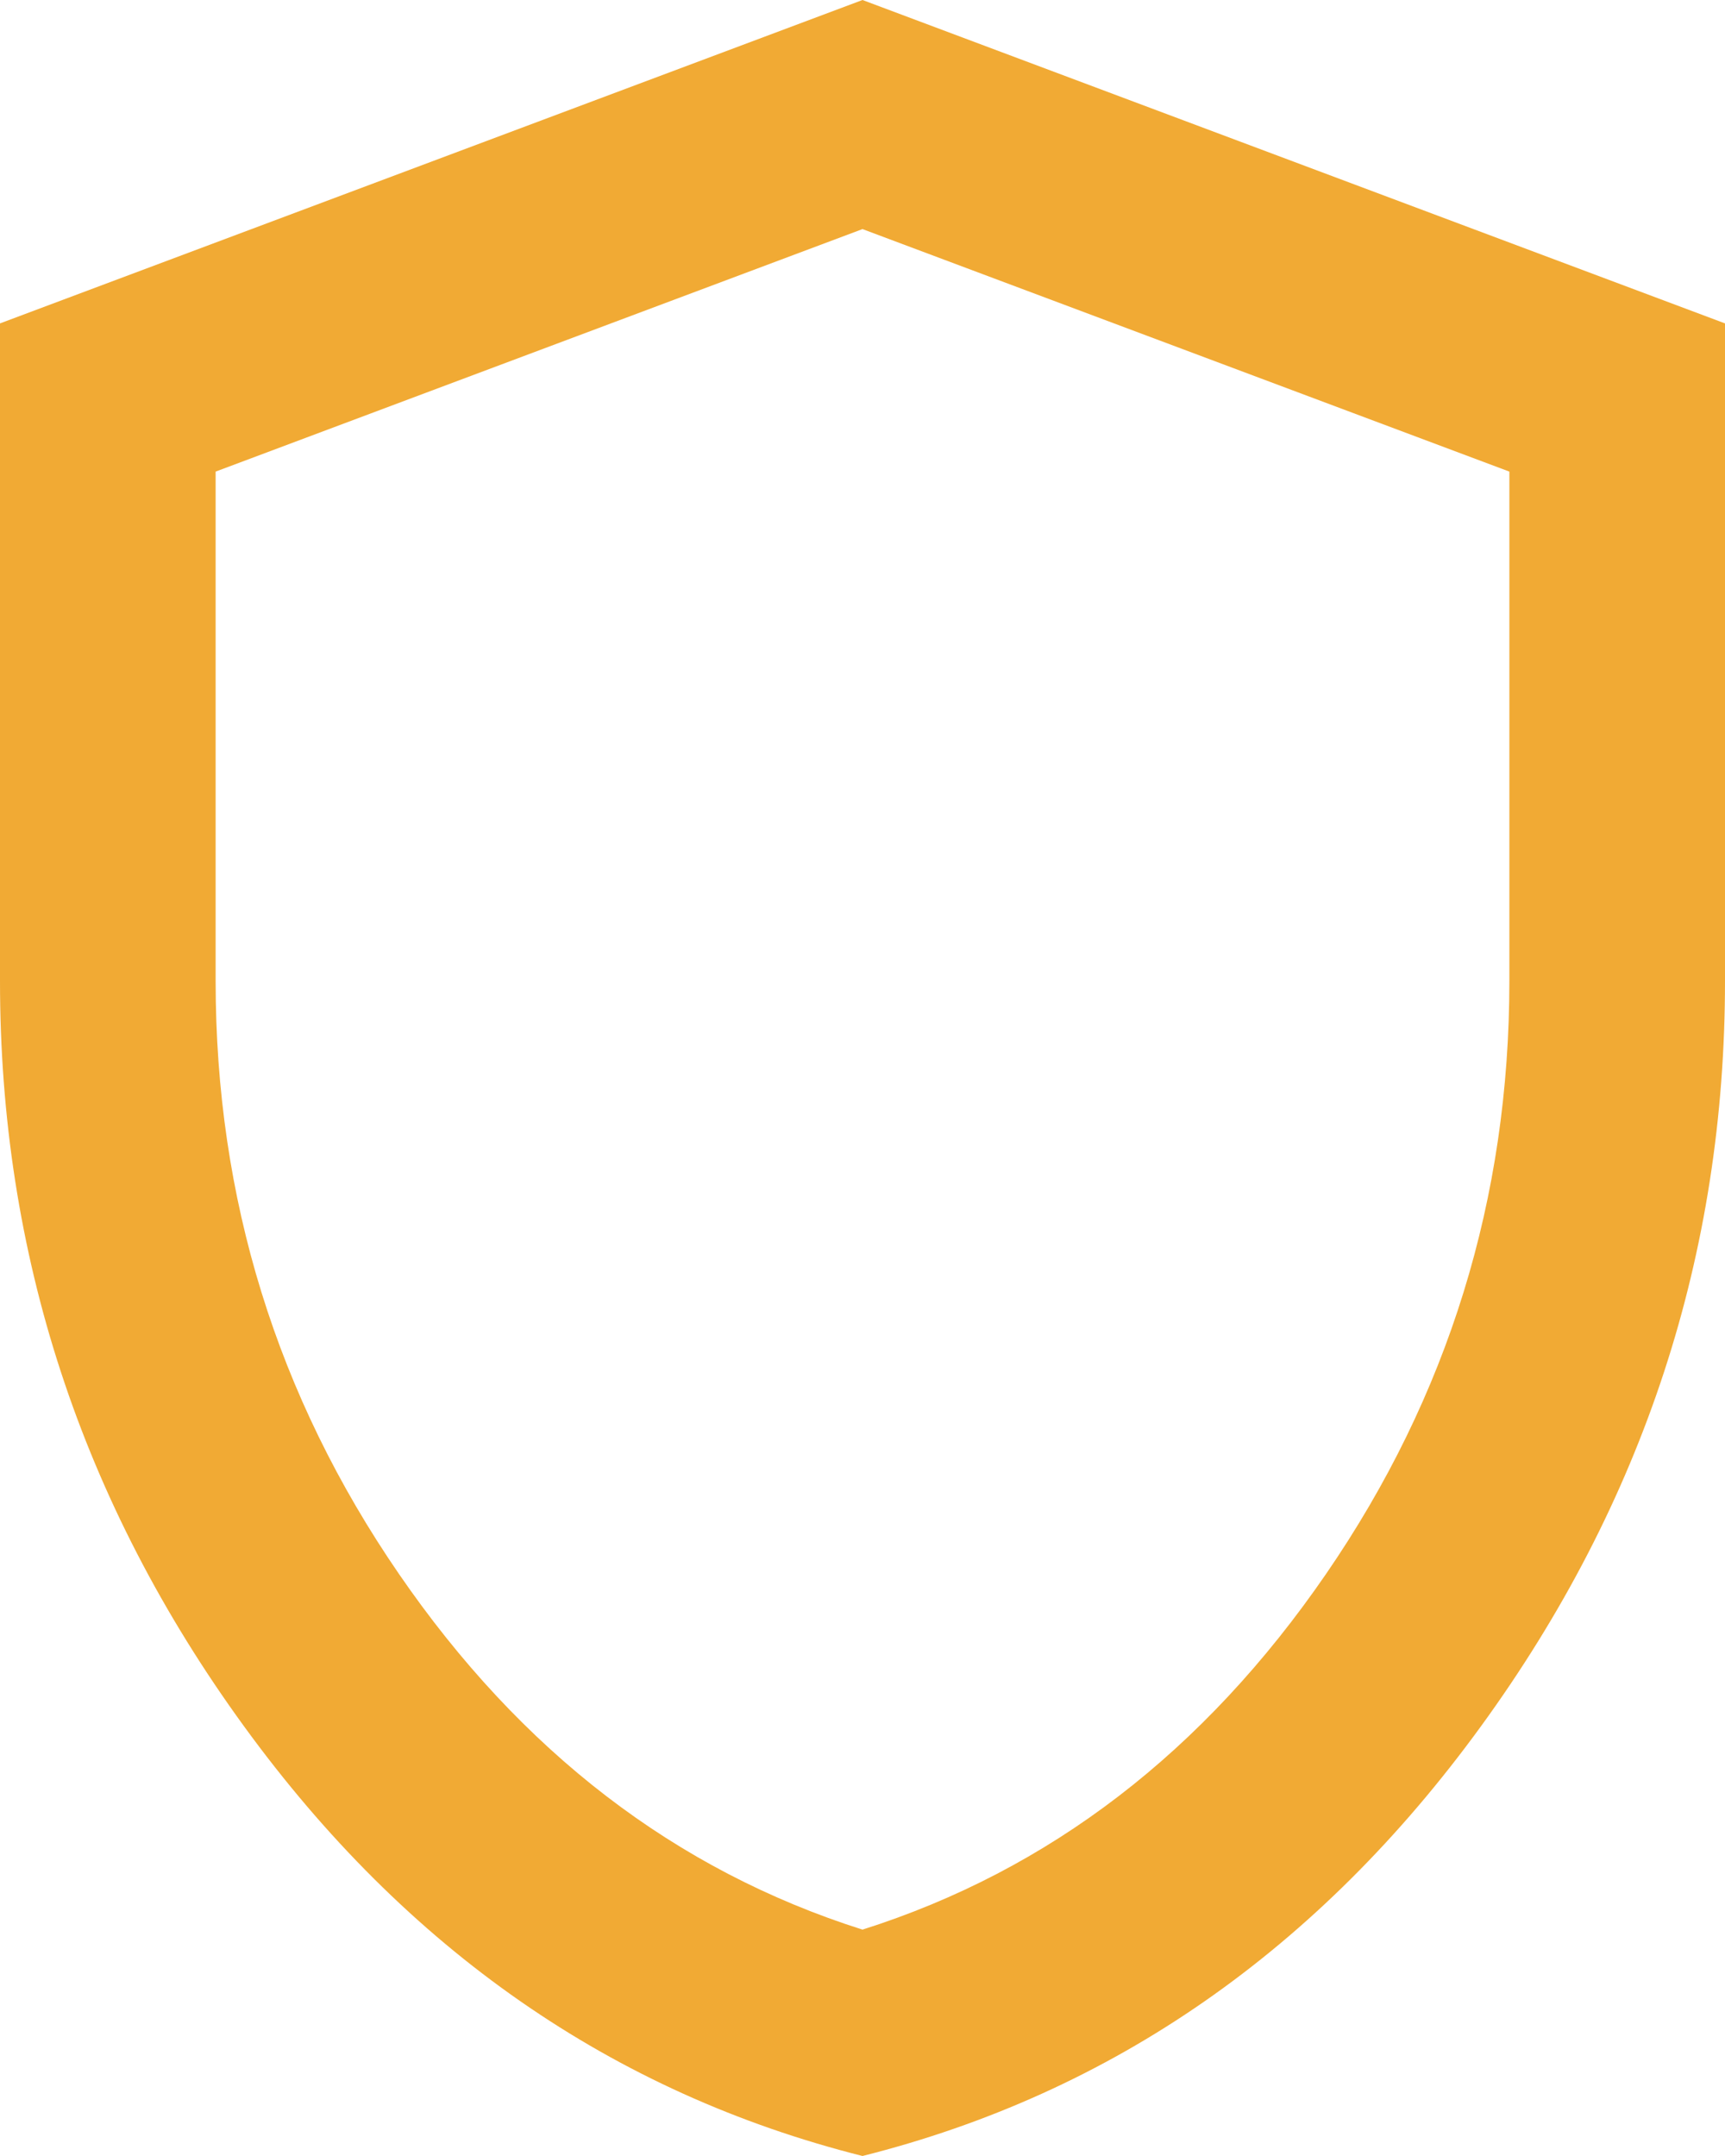 <svg width="56" height="70" viewBox="0 0 56 70" fill="none" xmlns="http://www.w3.org/2000/svg">
<path d="M28 70C19.892 67.958 13.197 63.306 7.917 56.042C2.637 48.778 -0.002 40.714 1.54594e-06 31.85V10.5L28 0L56 10.5V31.85C56 40.717 53.36 48.782 48.08 56.045C42.799 63.309 36.106 67.961 28 70ZM28 62.65C34.067 60.725 39.083 56.875 43.05 51.1C47.017 45.325 49 38.908 49 31.85V15.312L28 7.438L7 15.312V31.85C7 38.908 8.983 45.325 12.95 51.1C16.917 56.875 21.933 60.725 28 62.65Z" fill="#f1aa34"/>
</svg>
